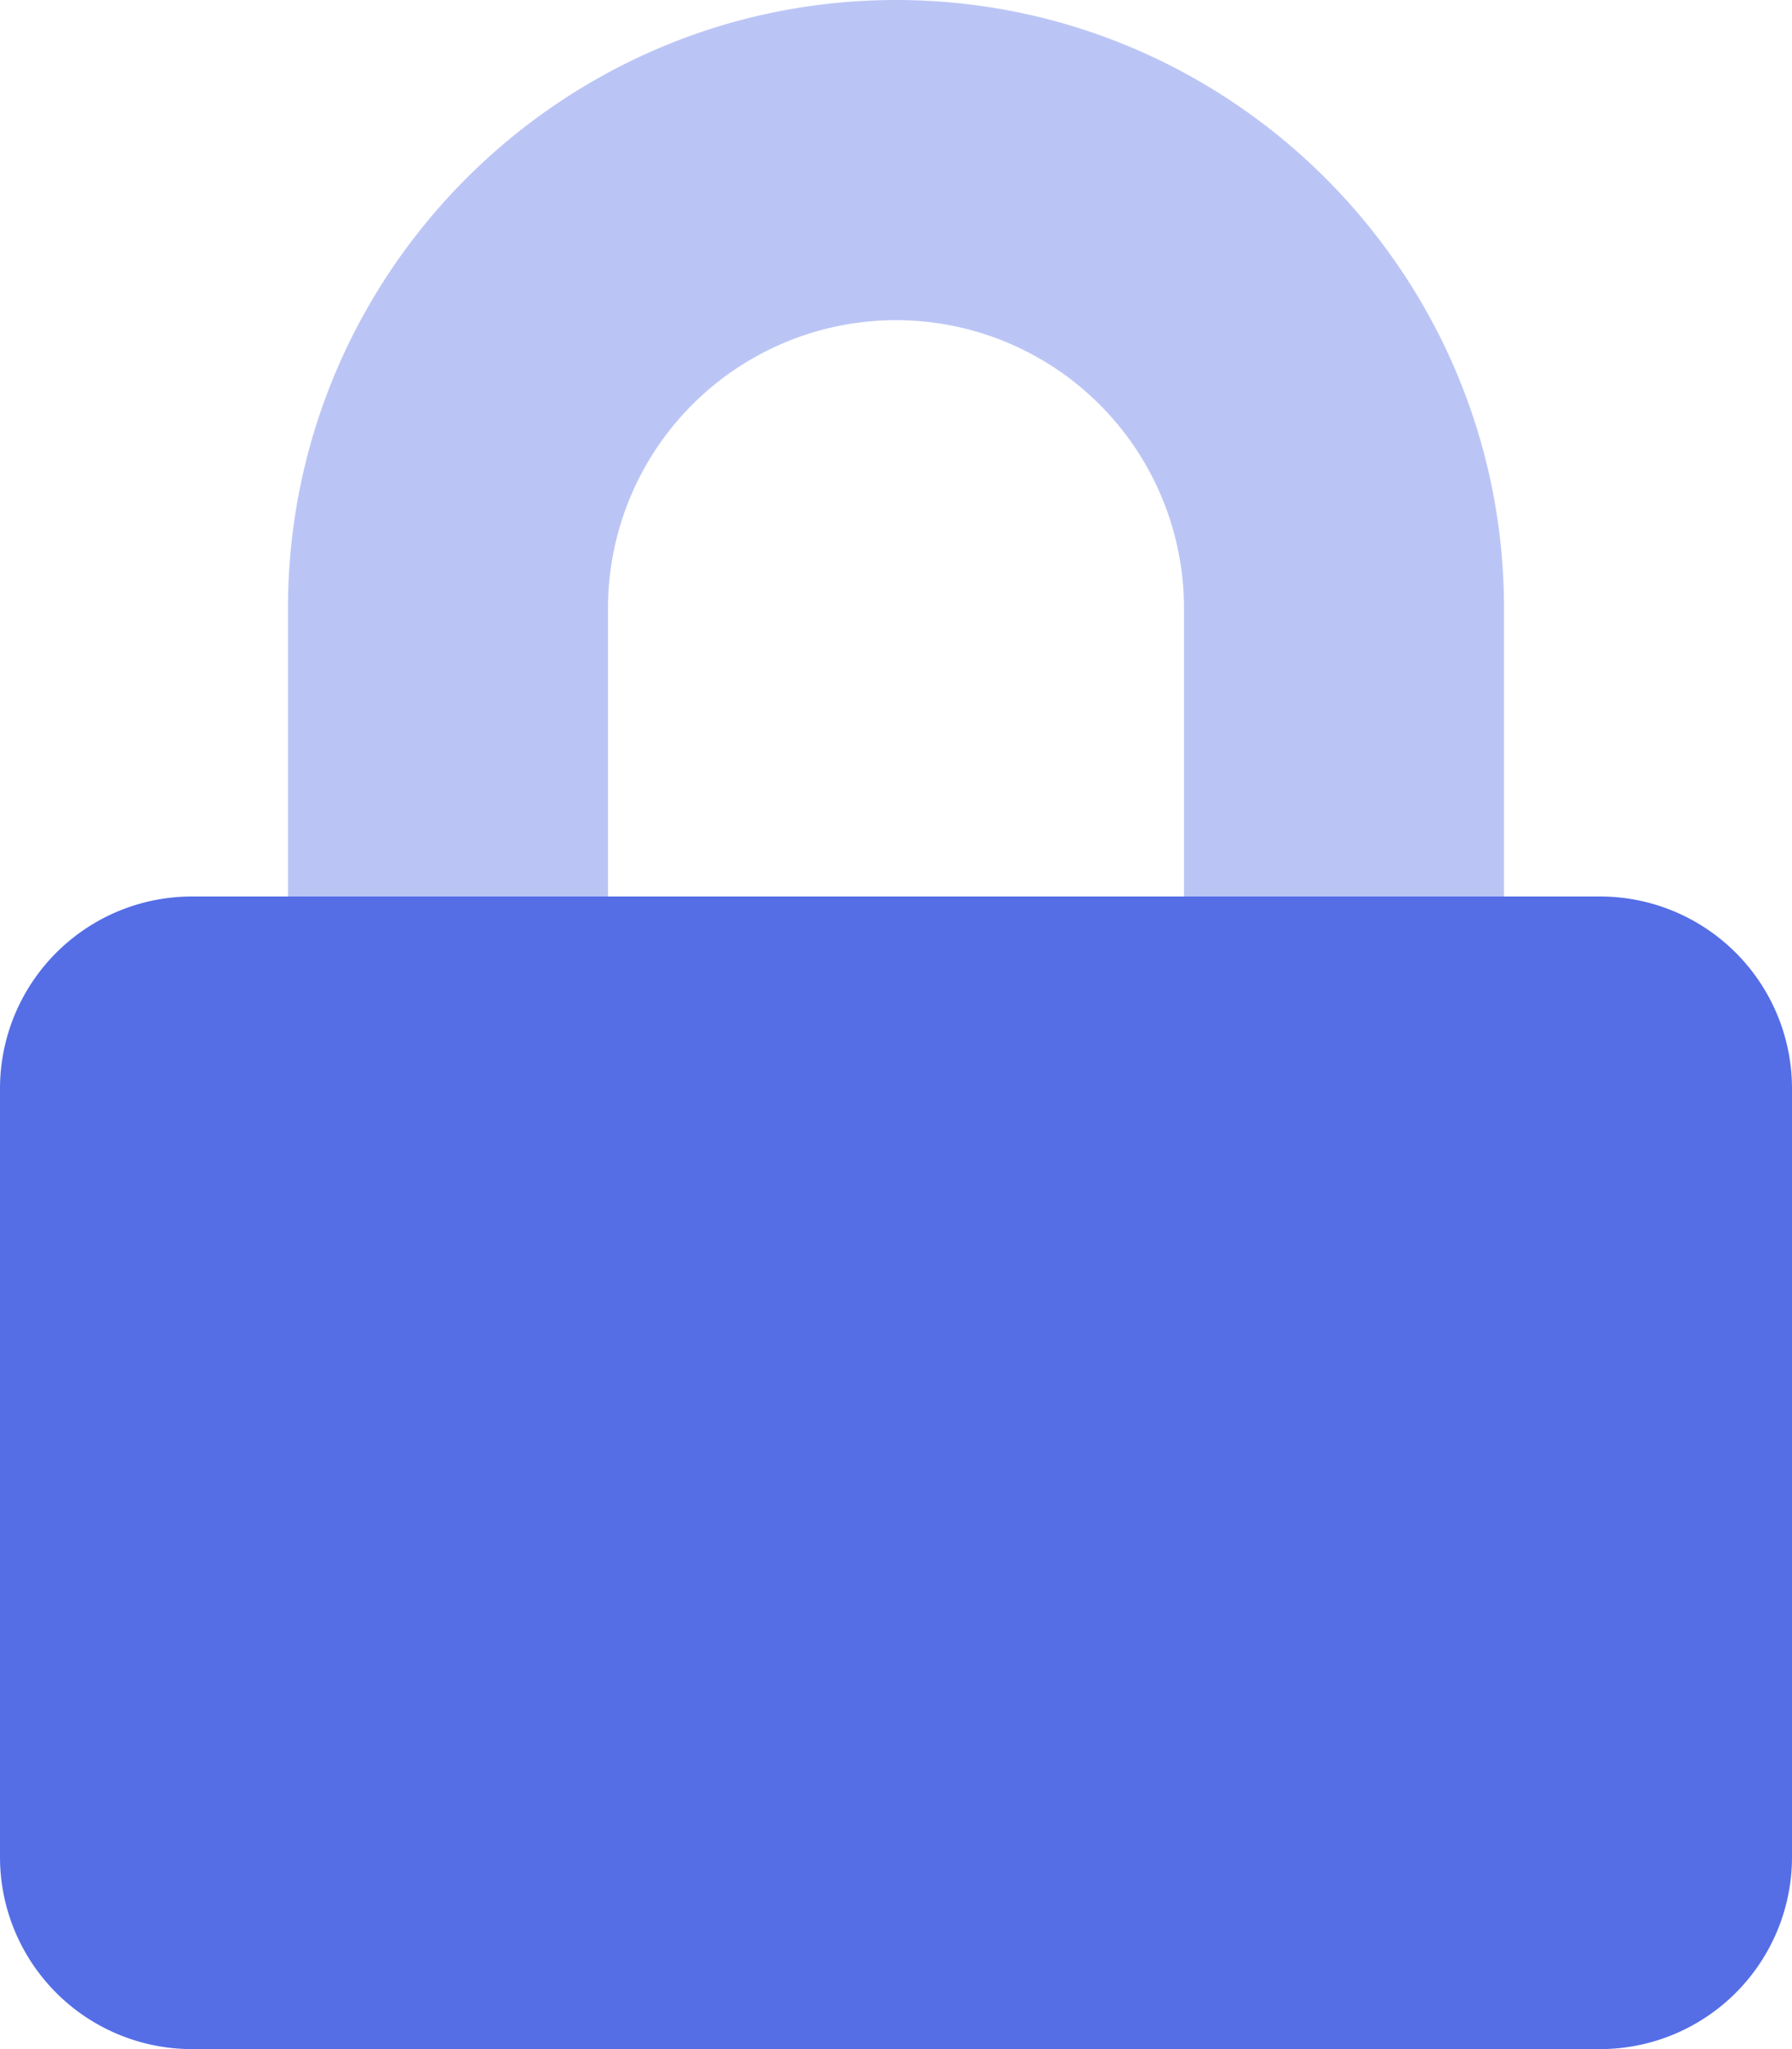 <svg aria-hidden="true" focusable="false" xmlns="http://www.w3.org/2000/svg" viewBox="0 0 448 512"><g class="fa-group"><path fill="#556EE6" d="M152 224H72v-72C72 68.2 140.2 0 224 0s152 68.2 152 152v72h-80v-72a72 72 0 0 0-144 0z" class="fa-secondary" opacity="0.4"></path><path fill="#556EE6" d="M448 272v192a48 48 0 0 1-48 48H48a48 48 0 0 1-48-48V272a48 48 0 0 1 48-48h352a48 48 0 0 1 48 48z" class="fa-primary"></path></g></svg>